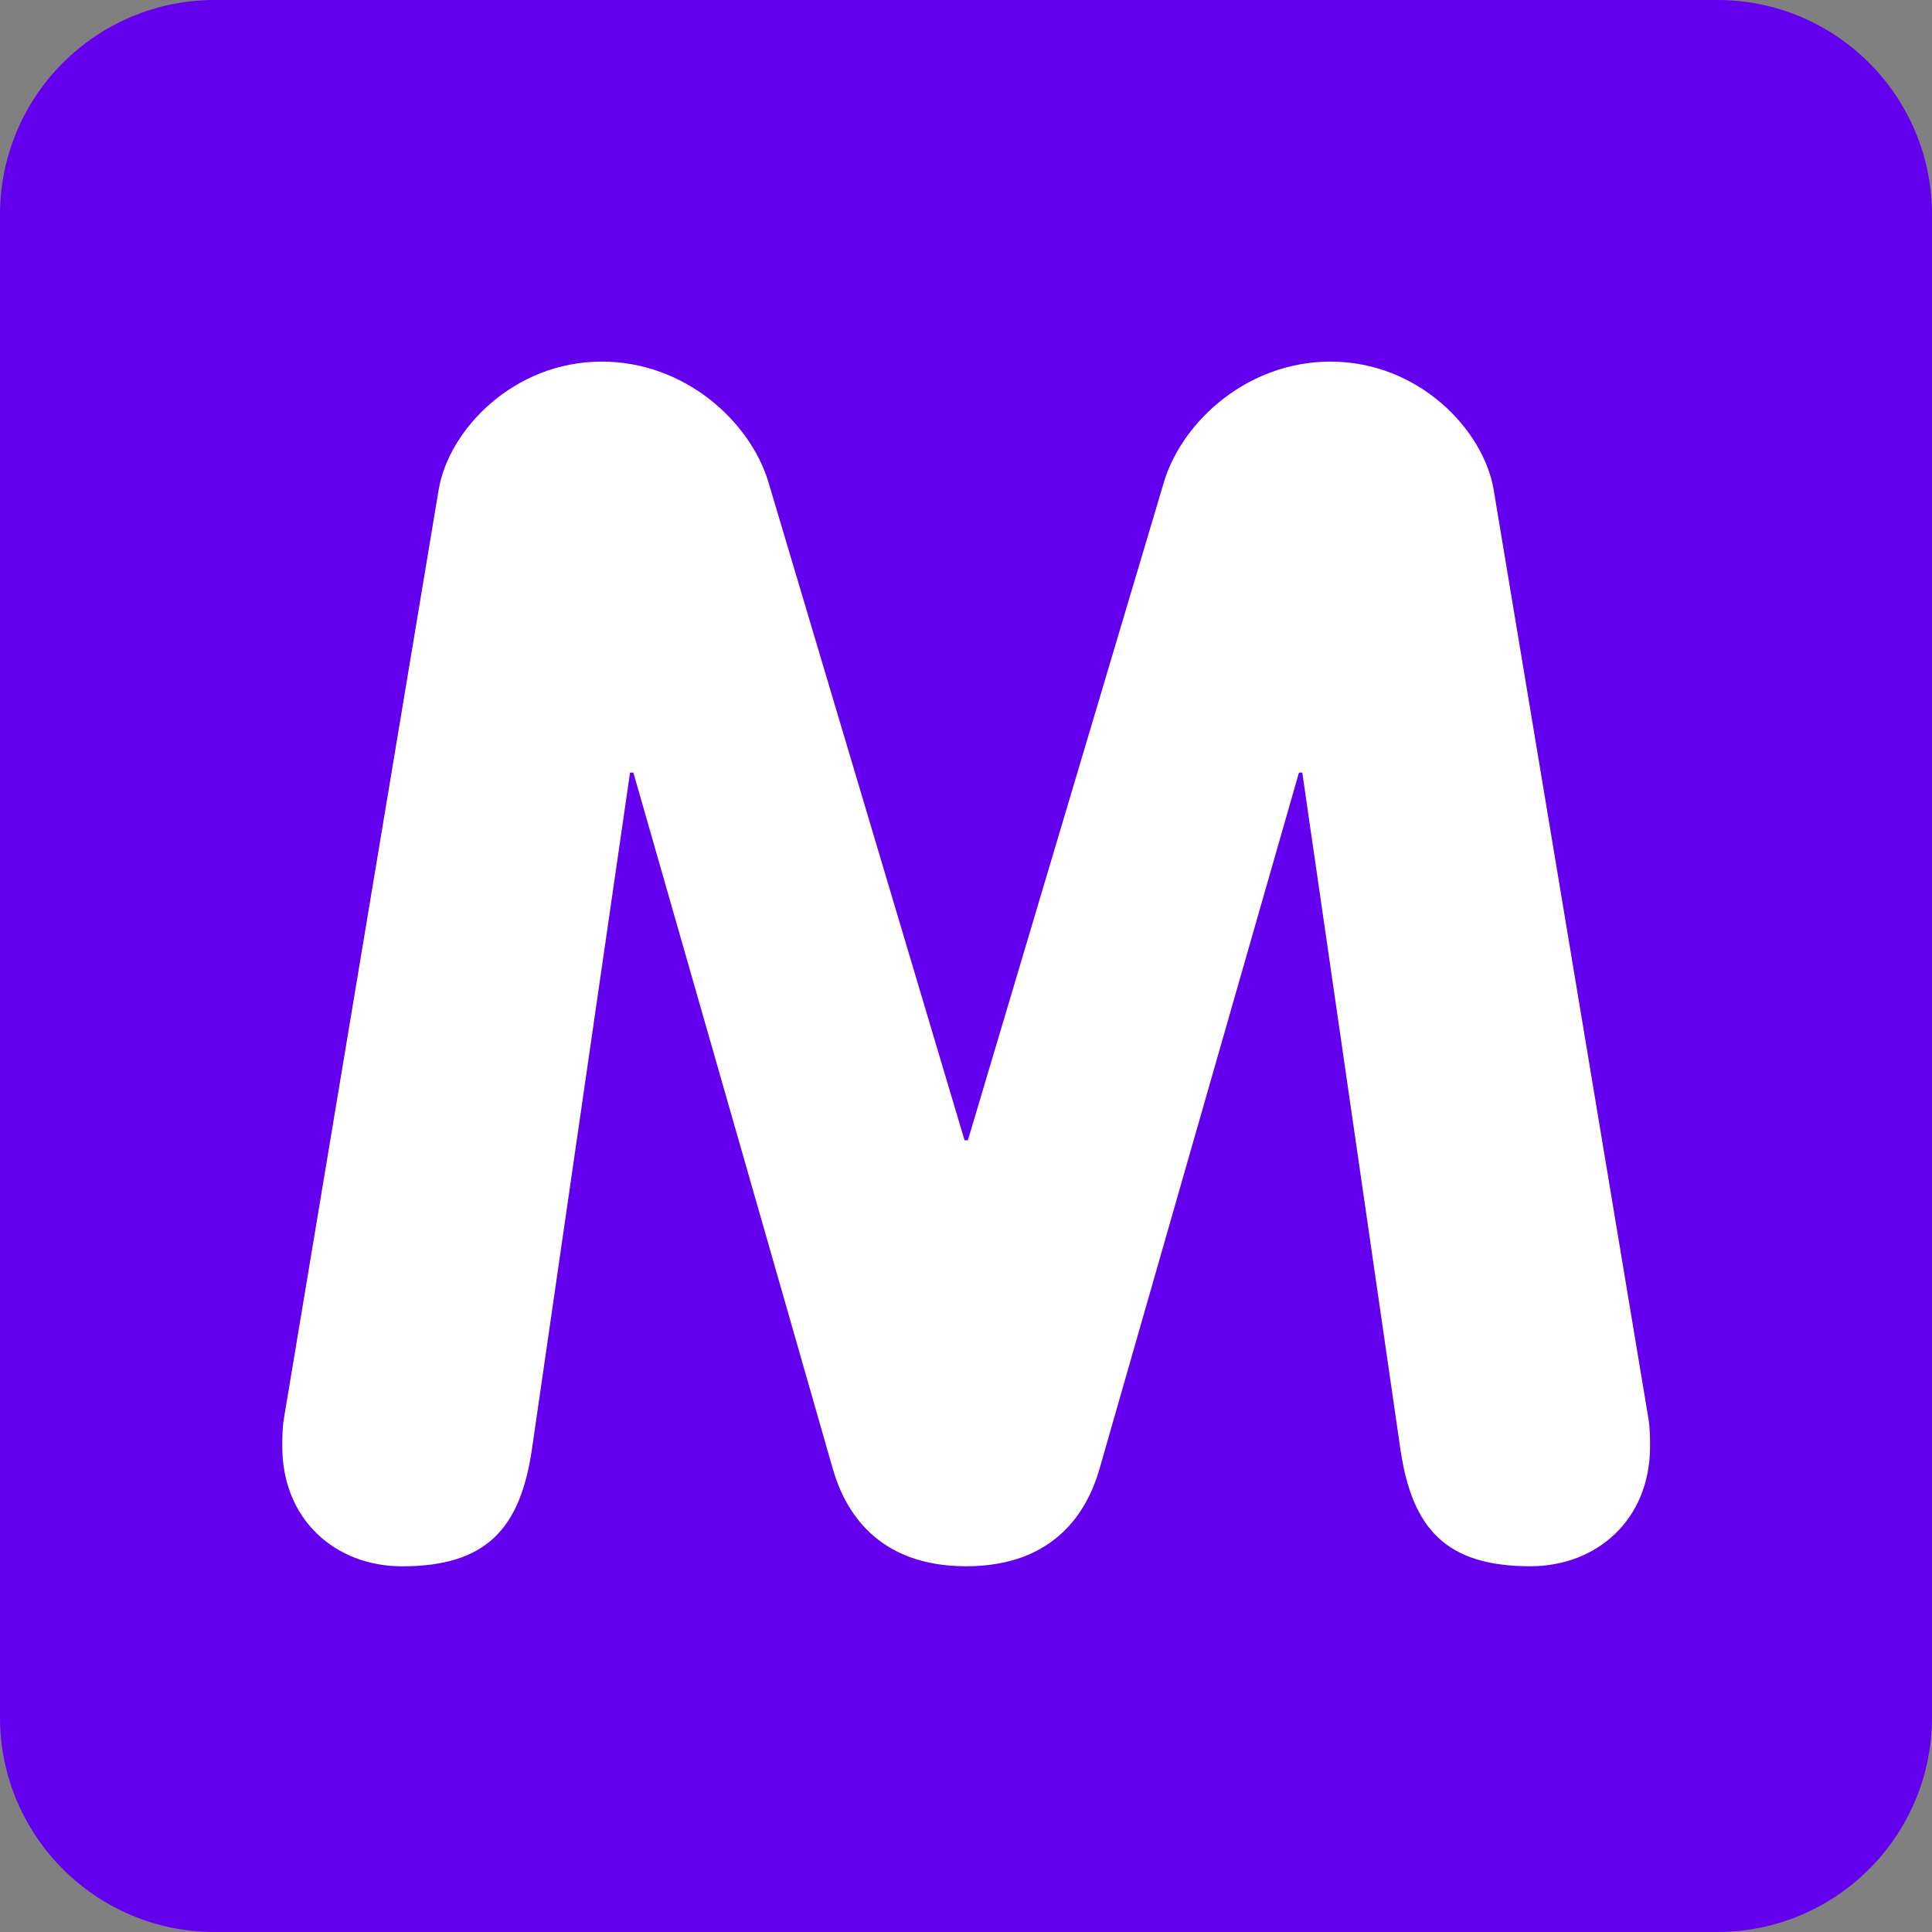 <svg width="36" height="36" xmlns="http://www.w3.org/2000/svg">

 <rect width="100%" height="100%" fill="#808080" stroke="none"/>

 <g>
  <title>Layer 1</title>
  <path id="svg_1" d="m36,32c0,2.209 -1.791,4 -4,4l-28,0c-2.209,0 -4,-1.791 -4,-4l0,-28c0,-2.209 1.791,-4 4,-4l28,0c2.209,0 4,1.791 4,4l0,28z" fill="#6300ee"/>
  <path id="svg_2" d="m8.174,9.125c0.186,-1.116 1.395,-2.387 3.039,-2.387c1.55,0 2.76,1.116 3.101,2.232l3.659,12.278l0.062,0l3.657,-12.278c0.341,-1.116 1.55,-2.232 3.101,-2.232c1.642,0 2.852,1.271 3.039,2.387l2.883,17.302c0.031,0.186 0.031,0.372 0.031,0.526c0,1.365 -0.992,2.232 -2.232,2.232c-1.582,0 -2.201,-0.713 -2.418,-2.17l-1.83,-12.619l-0.062,0l-3.721,12.991c-0.217,0.744 -0.805,1.798 -2.48,1.798c-1.674,0 -2.263,-1.054 -2.48,-1.798l-3.721,-12.991l-0.062,0l-1.83,12.62c-0.217,1.457 -0.837,2.17 -2.418,2.17c-1.24,0 -2.232,-0.867 -2.232,-2.232c0,-0.154 0,-0.341 0.031,-0.526l2.883,-17.303z" fill="#FFF"/>
 </g>
</svg>